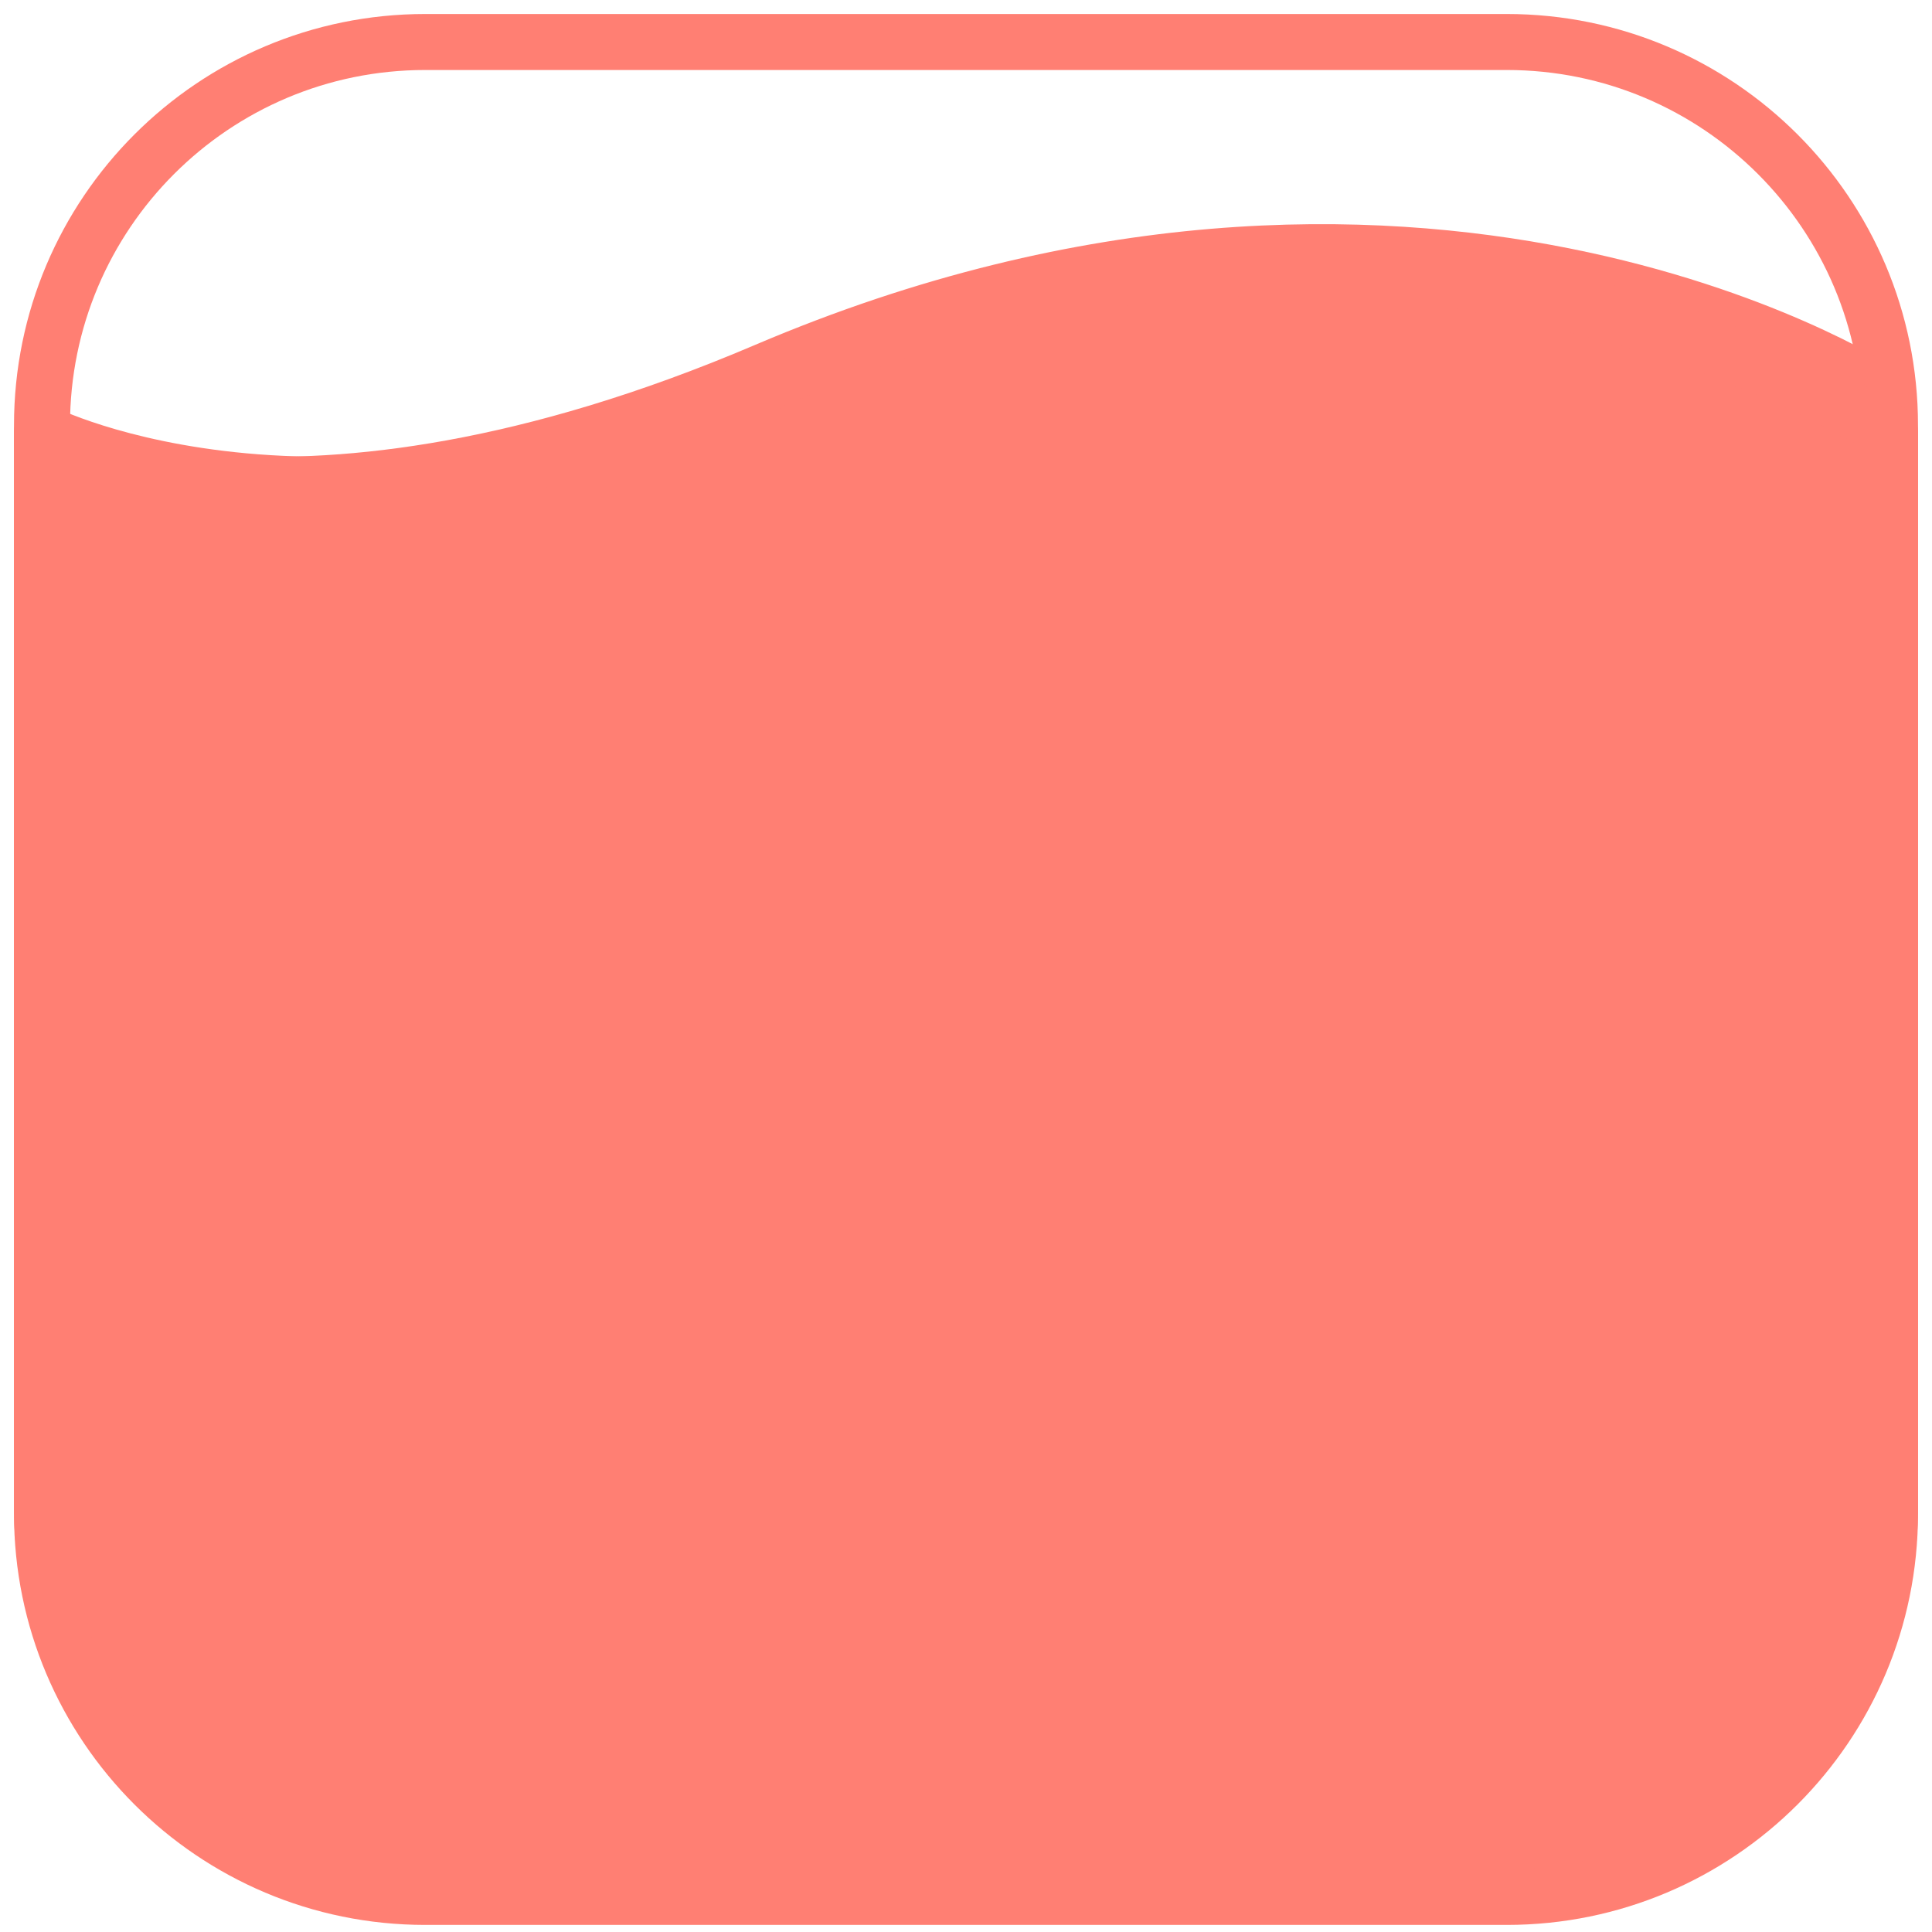 <svg width="69" height="69" viewBox="0 0 69 69" fill="none" xmlns="http://www.w3.org/2000/svg">
    <path
        d="M53.813 1.5H15.187C7.628 1.5 1.5 7.628 1.5 15.187V53.813C1.5 61.372 7.628 67.5 15.187 67.5H53.813C61.372 67.5 67.5 61.372 67.5 53.813V15.187C67.5 7.628 61.372 1.5 53.813 1.5Z"
        stroke="#FF7F73" stroke-width="2" stroke-linecap="round" stroke-linejoin="round" />
    <path
        d="M1.5 15.835C1.5 15.835 10.321 20.508 27.355 13.24C50.543 3.353 66.97 13.88 66.97 13.88"
        stroke="#FF7F73" stroke-width="2" stroke-linecap="round" stroke-linejoin="round" />
    <path
        d="M67.5 54.06V15.434C67.5 15.434 49.423 3.601 27.828 13.488C11.965 20.755 1.5 15.434 1.5 15.434V54.06C1.5 61.62 7.628 67.747 15.187 67.747H53.813C61.372 67.747 67.5 61.62 67.5 54.06Z"
        fill="#FF7F73" stroke="#FF7F73" stroke-width="2" stroke-linecap="round"
        stroke-linejoin="round" />
</svg>
    